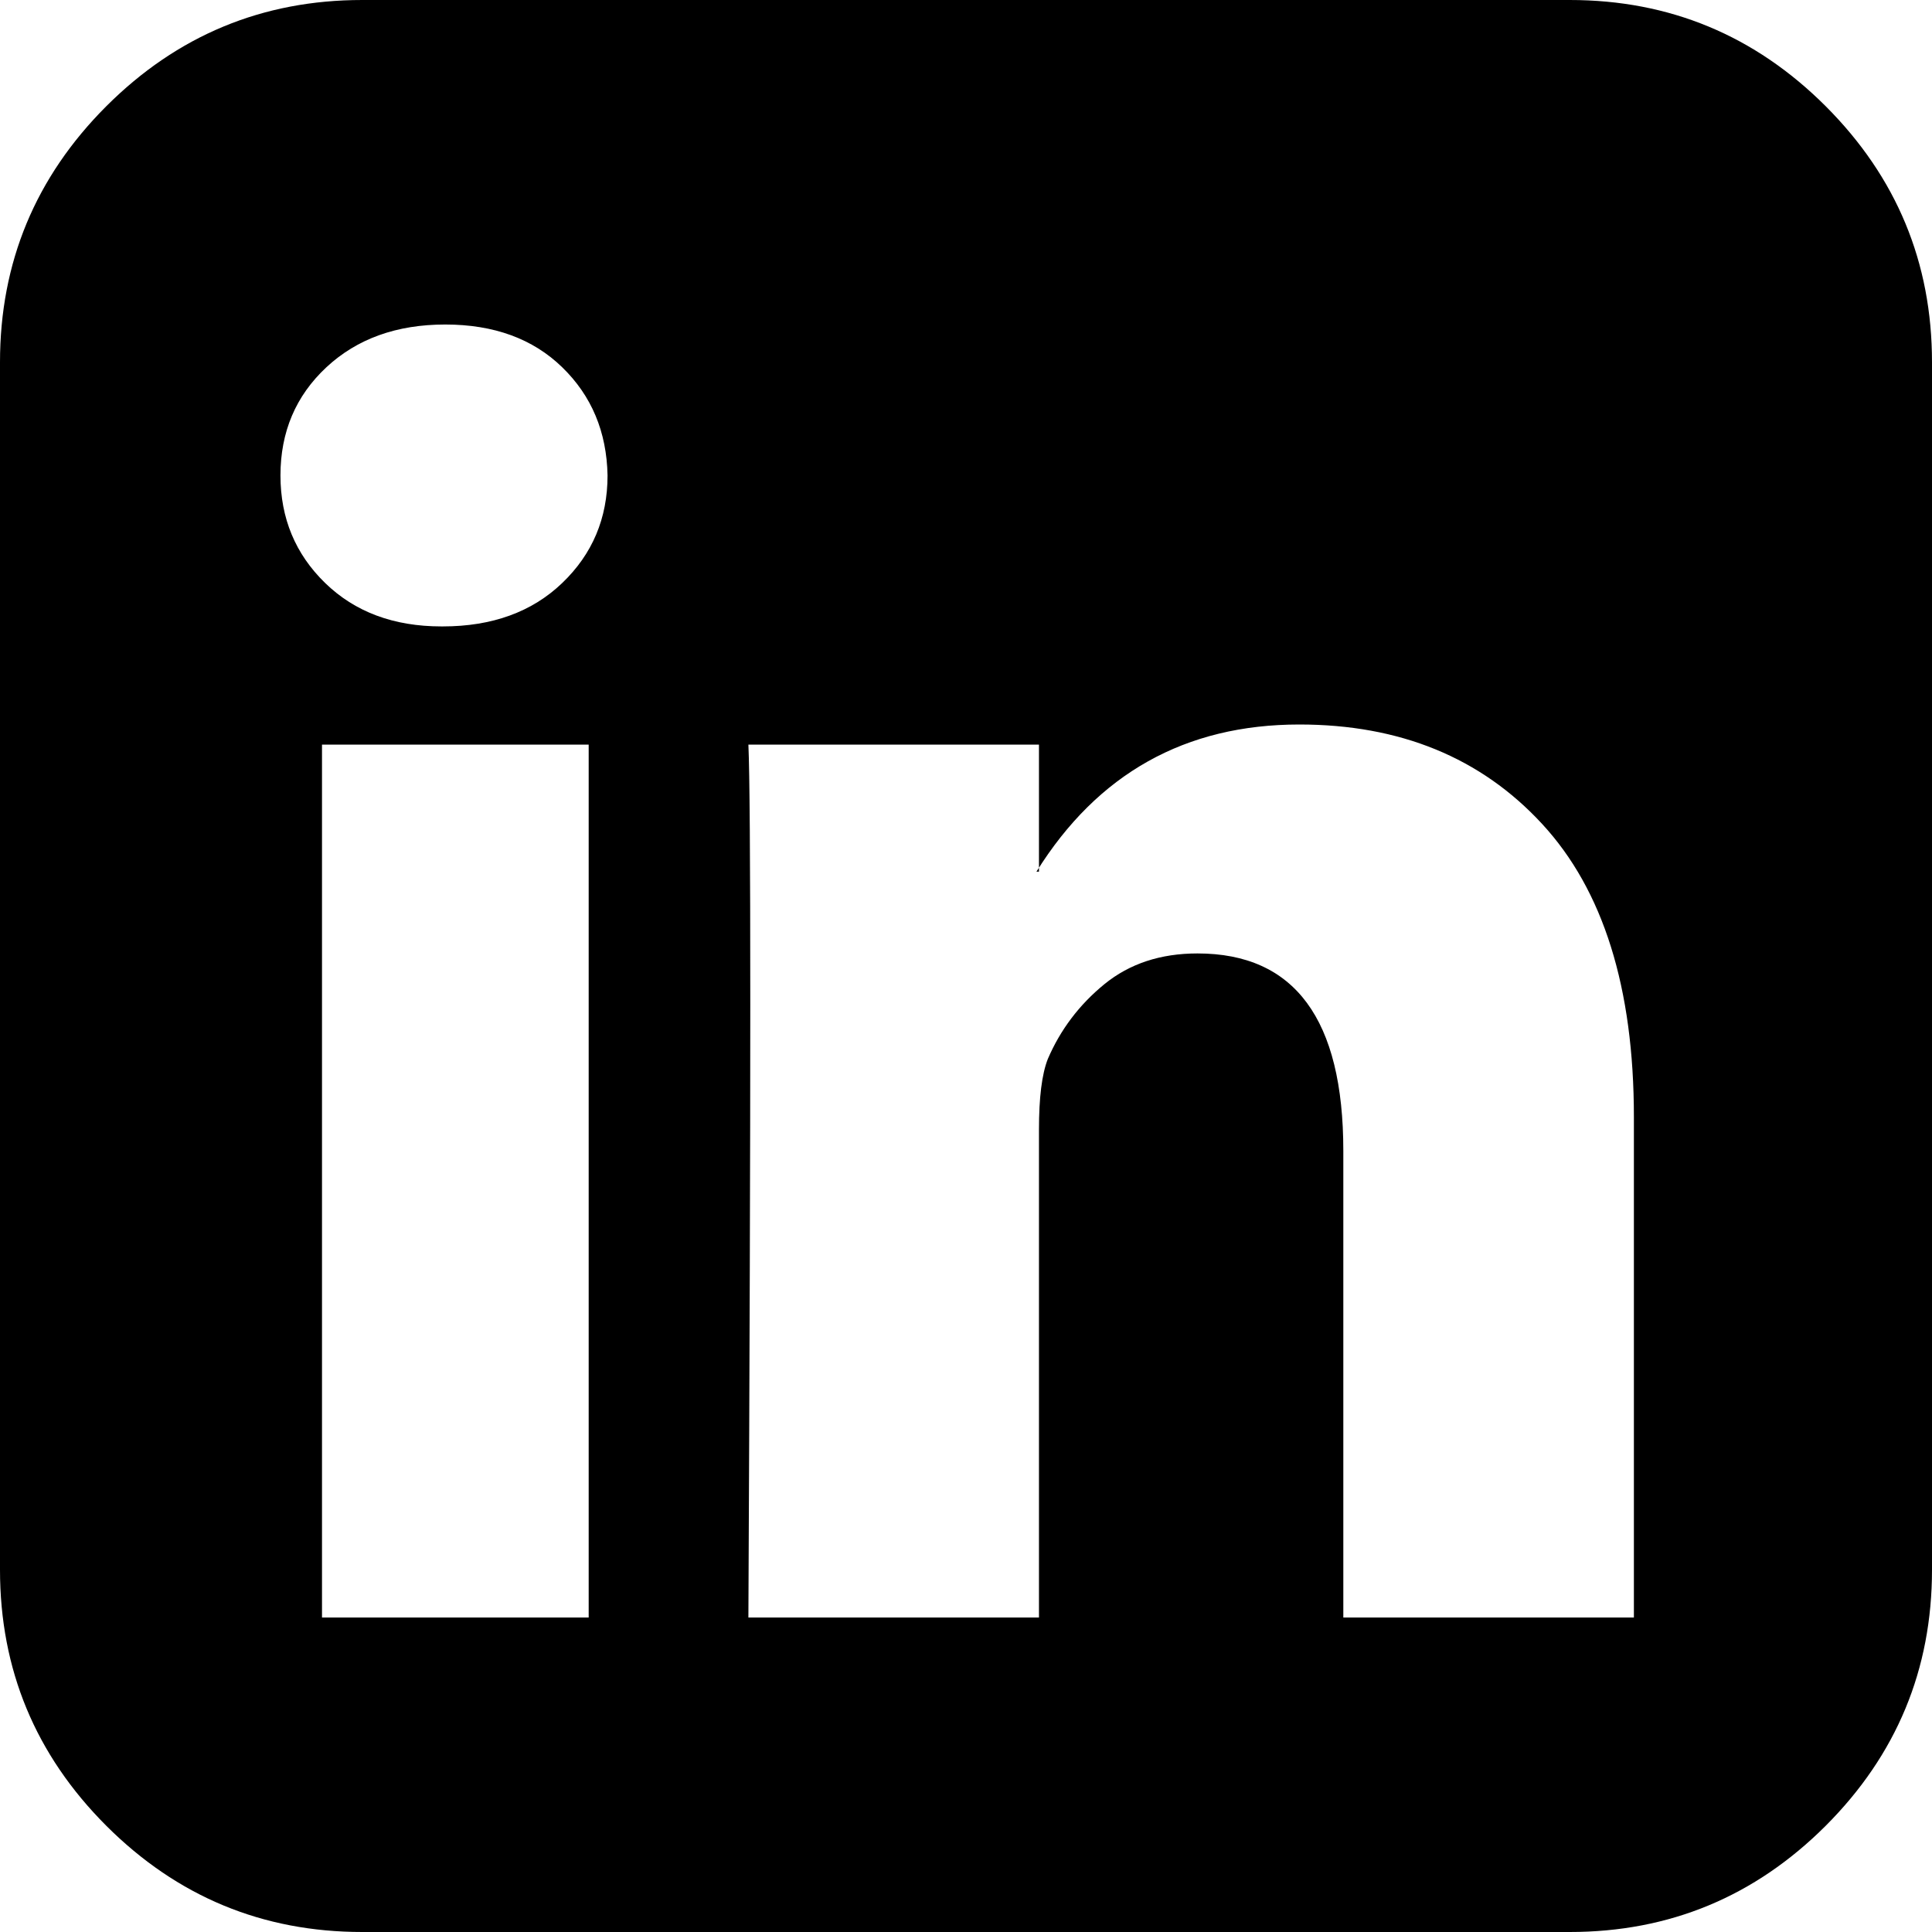 ﻿<?xml version="1.0" encoding="utf-8"?>
<svg version="1.1" xmlns:xlink="http://www.w3.org/1999/xlink" width="30px" height="30px" xmlns="http://www.w3.org/2000/svg">
  <g transform="matrix(1 0 0 1 -1096 -185 )">
    <path d="M 5 11.562  L 5 25.117  L 9.141 25.117  L 9.141 11.562  L 5 11.562  Z M 8.73 9.053  C 9.199 8.604  9.434 8.047  9.434 7.383  C 9.421 6.706  9.186 6.146  8.73 5.703  C 8.275 5.26  7.669 5.039  6.914 5.039  C 6.159 5.039  5.544 5.26  5.068 5.703  C 4.593 6.146  4.355 6.706  4.355 7.383  C 4.355 8.047  4.587 8.604  5.049 9.053  C 5.511 9.502  6.113 9.727  6.855 9.727  L 6.875 9.727  C 7.643 9.727  8.262 9.502  8.73 9.053  Z M 20.859 17.871  L 20.859 25.117  L 25.371 25.117  L 25.371 17.344  C 25.371 15.339  24.896 13.822  23.945 12.793  C 22.995 11.764  21.738 11.25  20.176 11.25  C 18.405 11.25  17.044 12.012  16.094 13.535  L 16.133 13.535  L 16.133 11.562  L 11.621 11.562  C 11.66 12.422  11.66 16.94  11.621 25.117  L 16.133 25.117  L 16.133 17.539  C 16.133 17.044  16.178 16.68  16.27 16.445  C 16.465 15.99  16.758 15.602  17.148 15.283  C 17.539 14.964  18.021 14.805  18.594 14.805  C 20.104 14.805  20.859 15.827  20.859 17.871  Z M 28.35 1.65  C 29.45 2.751  30 4.076  30 5.625  L 30 24.375  C 30 25.924  29.45 27.249  28.35 28.35  C 27.249 29.45  25.924 30  24.375 30  L 5.625 30  C 4.076 30  2.751 29.45  1.65 28.35  C 0.55 27.249  0 25.924  0 24.375  L 0 5.625  C 0 4.076  0.55 2.751  1.65 1.65  C 2.751 0.55  4.076 0  5.625 0  L 24.375 0  C 25.924 0  27.249 0.55  28.35 1.65  Z " fill-rule="nonzero" fill="#000000" stroke="none" transform="matrix(1 0 0 1 1096 185 )" />
  </g>
</svg>